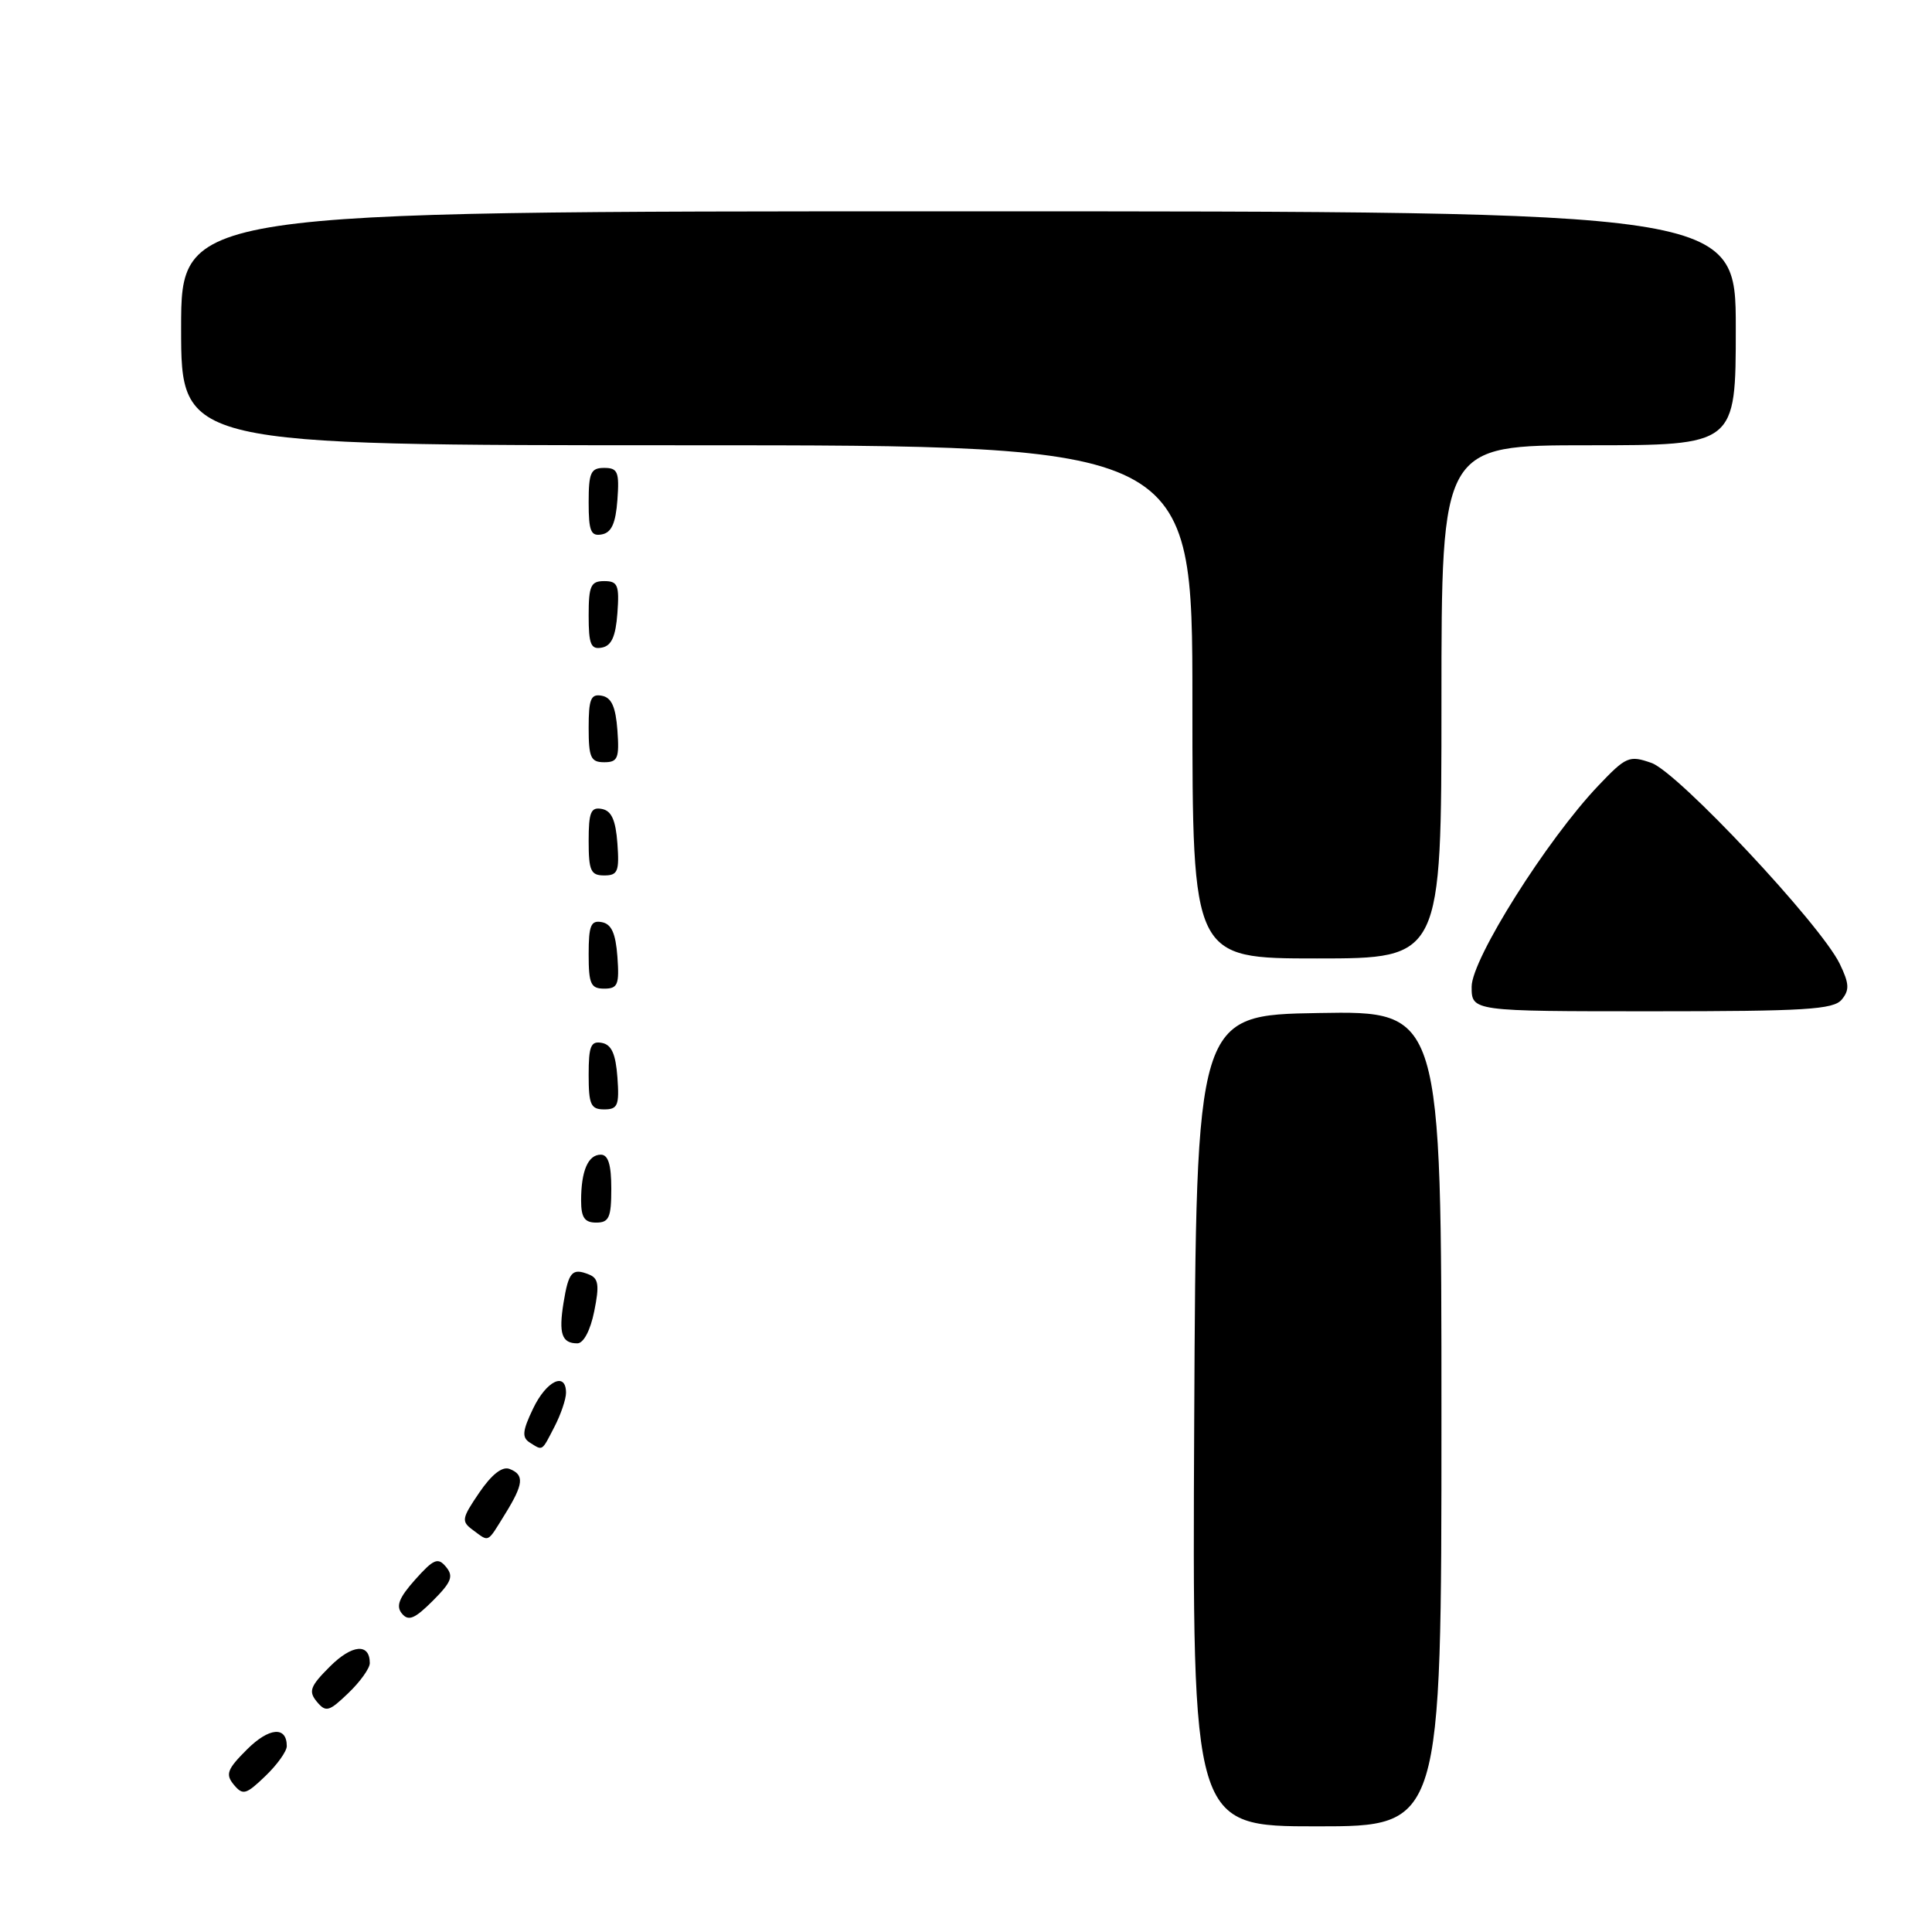 <?xml version="1.0" encoding="UTF-8" standalone="no"?>
<!DOCTYPE svg PUBLIC "-//W3C//DTD SVG 1.1//EN" "http://www.w3.org/Graphics/SVG/1.1/DTD/svg11.dtd" >
<svg xmlns="http://www.w3.org/2000/svg" xmlns:xlink="http://www.w3.org/1999/xlink" version="1.1" viewBox="0 0 256 256">
 <g >
 <path fill="currentColor"
d=" M 191.00 187.98 C 191.00 133.95 191.00 133.95 174.75 134.23 C 158.50 134.50 158.50 134.50 158.24 188.25 C 157.98 242.00 157.98 242.00 174.49 242.00 C 191.00 242.00 191.00 242.00 191.00 187.98 Z  M 38.00 231.37 C 38.00 228.69 35.65 228.89 32.72 231.82 C 30.09 234.44 29.85 235.11 30.98 236.48 C 32.18 237.92 32.59 237.81 35.15 235.35 C 36.72 233.85 38.00 232.06 38.00 231.37 Z  M 49.00 220.37 C 49.00 217.69 46.65 217.89 43.72 220.82 C 41.09 223.44 40.85 224.11 41.98 225.48 C 43.18 226.92 43.59 226.81 46.15 224.35 C 47.72 222.85 49.00 221.06 49.00 220.37 Z  M 59.10 207.62 C 58.03 206.33 57.47 206.56 55.01 209.31 C 52.87 211.71 52.43 212.82 53.26 213.81 C 54.12 214.85 54.95 214.51 57.34 212.12 C 59.82 209.64 60.13 208.86 59.10 207.62 Z  M 66.92 200.63 C 69.39 196.64 69.51 195.41 67.51 194.64 C 66.55 194.27 65.14 195.38 63.50 197.79 C 61.16 201.23 61.10 201.59 62.68 202.75 C 64.86 204.35 64.51 204.52 66.92 200.63 Z  M 73.47 189.05 C 74.31 187.43 75.00 185.40 75.00 184.55 C 75.00 181.70 72.39 182.96 70.63 186.66 C 69.22 189.60 69.14 190.47 70.19 191.14 C 71.95 192.25 71.75 192.38 73.47 189.05 Z  M 78.74 173.75 C 79.44 170.30 79.31 169.38 78.05 168.88 C 75.82 167.98 75.34 168.51 74.67 172.63 C 74.01 176.72 74.44 178.00 76.50 178.00 C 77.32 178.00 78.23 176.29 78.74 173.75 Z  M 81.00 157.50 C 81.00 154.32 80.59 153.00 79.61 153.00 C 77.92 153.00 77.00 155.15 77.00 159.08 C 77.00 161.33 77.46 162.00 79.00 162.00 C 80.70 162.00 81.00 161.33 81.00 157.50 Z  M 81.81 142.76 C 81.58 139.66 81.03 138.43 79.75 138.19 C 78.29 137.91 78.00 138.61 78.00 142.43 C 78.00 146.38 78.28 147.00 80.06 147.00 C 81.86 147.00 82.08 146.47 81.81 142.76 Z  M 244.04 132.45 C 245.09 131.18 245.04 130.33 243.77 127.70 C 241.23 122.48 222.33 102.31 218.82 101.09 C 215.88 100.06 215.46 100.24 211.80 104.09 C 204.98 111.25 195.00 127.09 195.00 130.74 C 195.00 134.00 195.00 134.00 218.88 134.00 C 239.21 134.00 242.95 133.77 244.04 132.45 Z  M 81.81 126.76 C 81.58 123.66 81.03 122.43 79.75 122.19 C 78.29 121.91 78.00 122.61 78.00 126.43 C 78.00 130.38 78.28 131.00 80.06 131.00 C 81.86 131.00 82.08 130.47 81.81 126.76 Z  M 191.00 93.00 C 191.00 59.00 191.00 59.00 210.50 59.00 C 230.00 59.00 230.00 59.00 230.00 43.50 C 230.00 28.00 230.00 28.00 127.00 28.00 C 24.00 28.00 24.00 28.00 24.00 43.50 C 24.00 59.00 24.00 59.00 91.00 59.00 C 158.00 59.00 158.00 59.00 158.00 93.00 C 158.00 127.00 158.00 127.00 174.50 127.00 C 191.00 127.00 191.00 127.00 191.00 93.00 Z  M 81.81 111.76 C 81.58 108.66 81.03 107.43 79.75 107.19 C 78.29 106.91 78.00 107.61 78.00 111.43 C 78.00 115.38 78.28 116.00 80.06 116.00 C 81.86 116.00 82.08 115.47 81.81 111.76 Z  M 81.81 96.76 C 81.58 93.66 81.03 92.43 79.75 92.19 C 78.29 91.91 78.00 92.61 78.00 96.43 C 78.00 100.38 78.28 101.00 80.06 101.00 C 81.86 101.00 82.08 100.47 81.81 96.76 Z  M 81.81 81.24 C 82.08 77.53 81.86 77.00 80.06 77.00 C 78.28 77.00 78.00 77.62 78.00 81.57 C 78.00 85.39 78.29 86.09 79.75 85.81 C 81.03 85.57 81.58 84.34 81.81 81.24 Z  M 81.81 66.24 C 82.08 62.53 81.86 62.00 80.06 62.00 C 78.28 62.00 78.00 62.62 78.00 66.57 C 78.00 70.39 78.29 71.09 79.75 70.81 C 81.03 70.57 81.58 69.34 81.81 66.24 Z "/>
</g>
</svg>